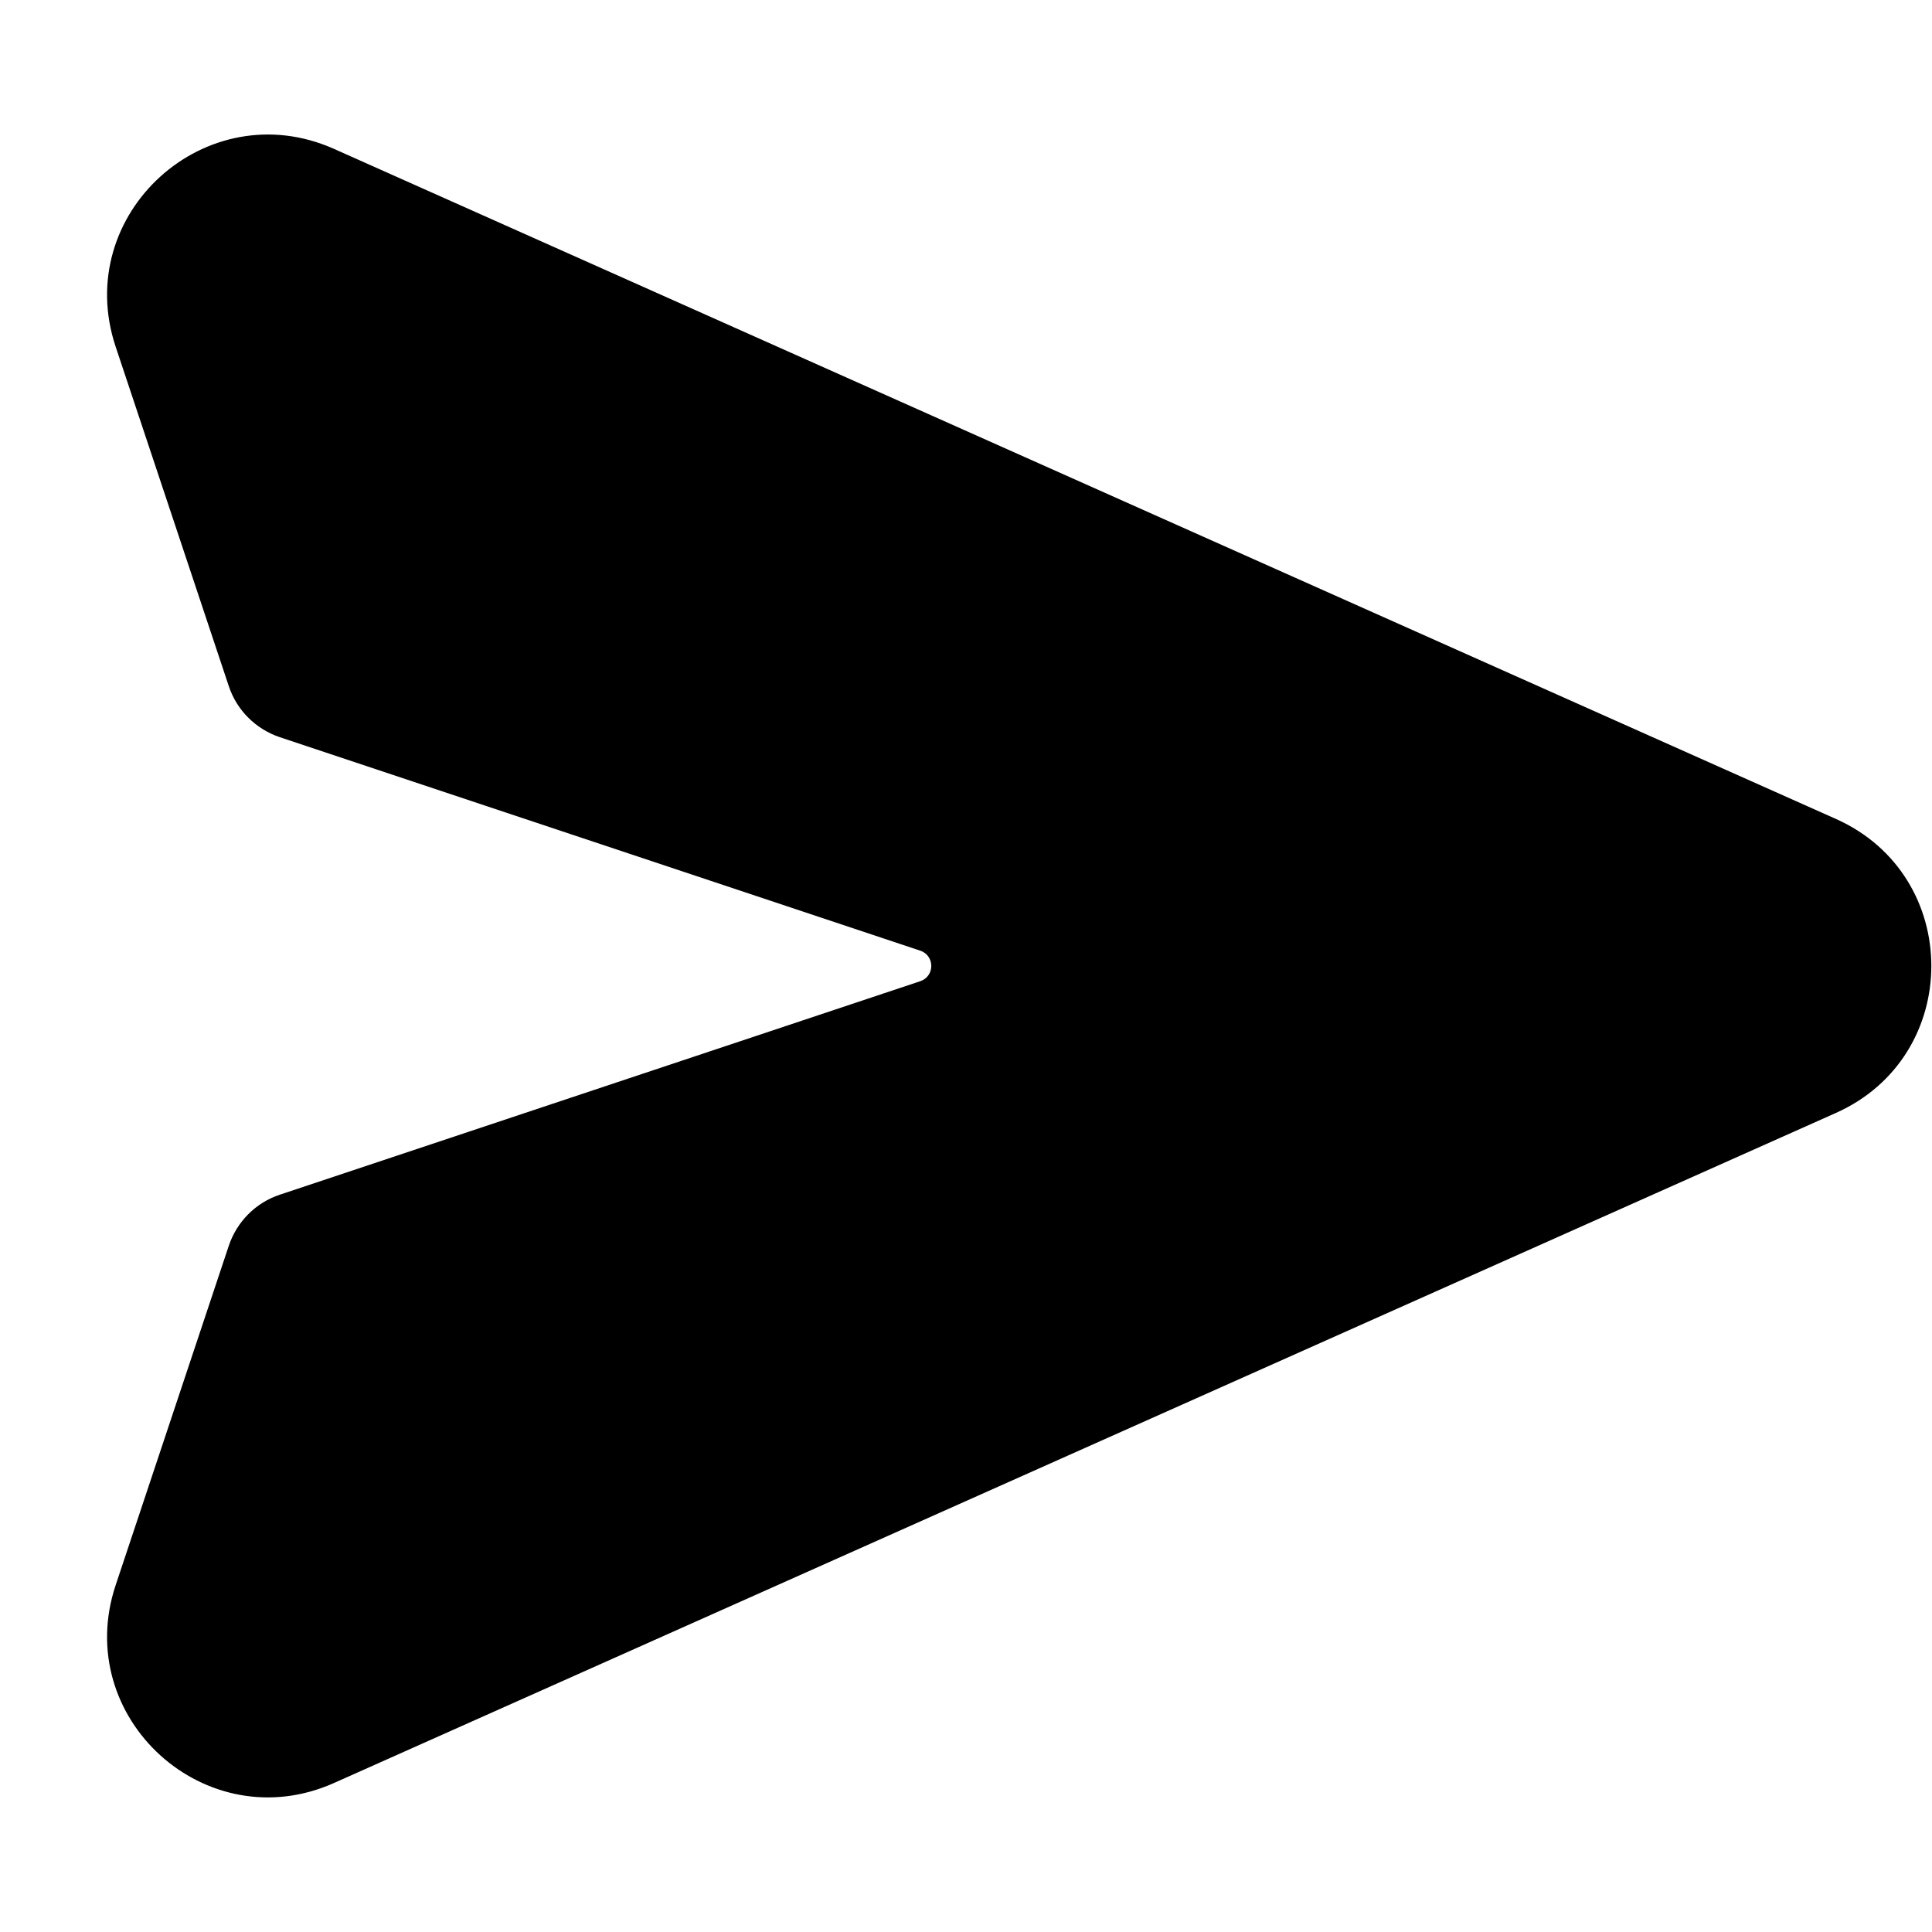 <svg fill="none" height="16" viewBox="0 0 16 16" width="16" xmlns="http://www.w3.org/2000/svg"><path d="m15.204 6.782-12.438-5.549c-1.059-.472-2.175.539-1.808 1.639l.937 2.811c.066.199.223.355.422.422l5.304 1.768c.122.041.122.212 0 .253l-5.304 1.768c-.199.066-.355.223-.422.422l-.937 2.811c-.367 1.1.749 2.112 1.808 1.639l12.438-5.549c1.054-.47 1.054-1.965 0-2.435z" fill="#000"/></svg>